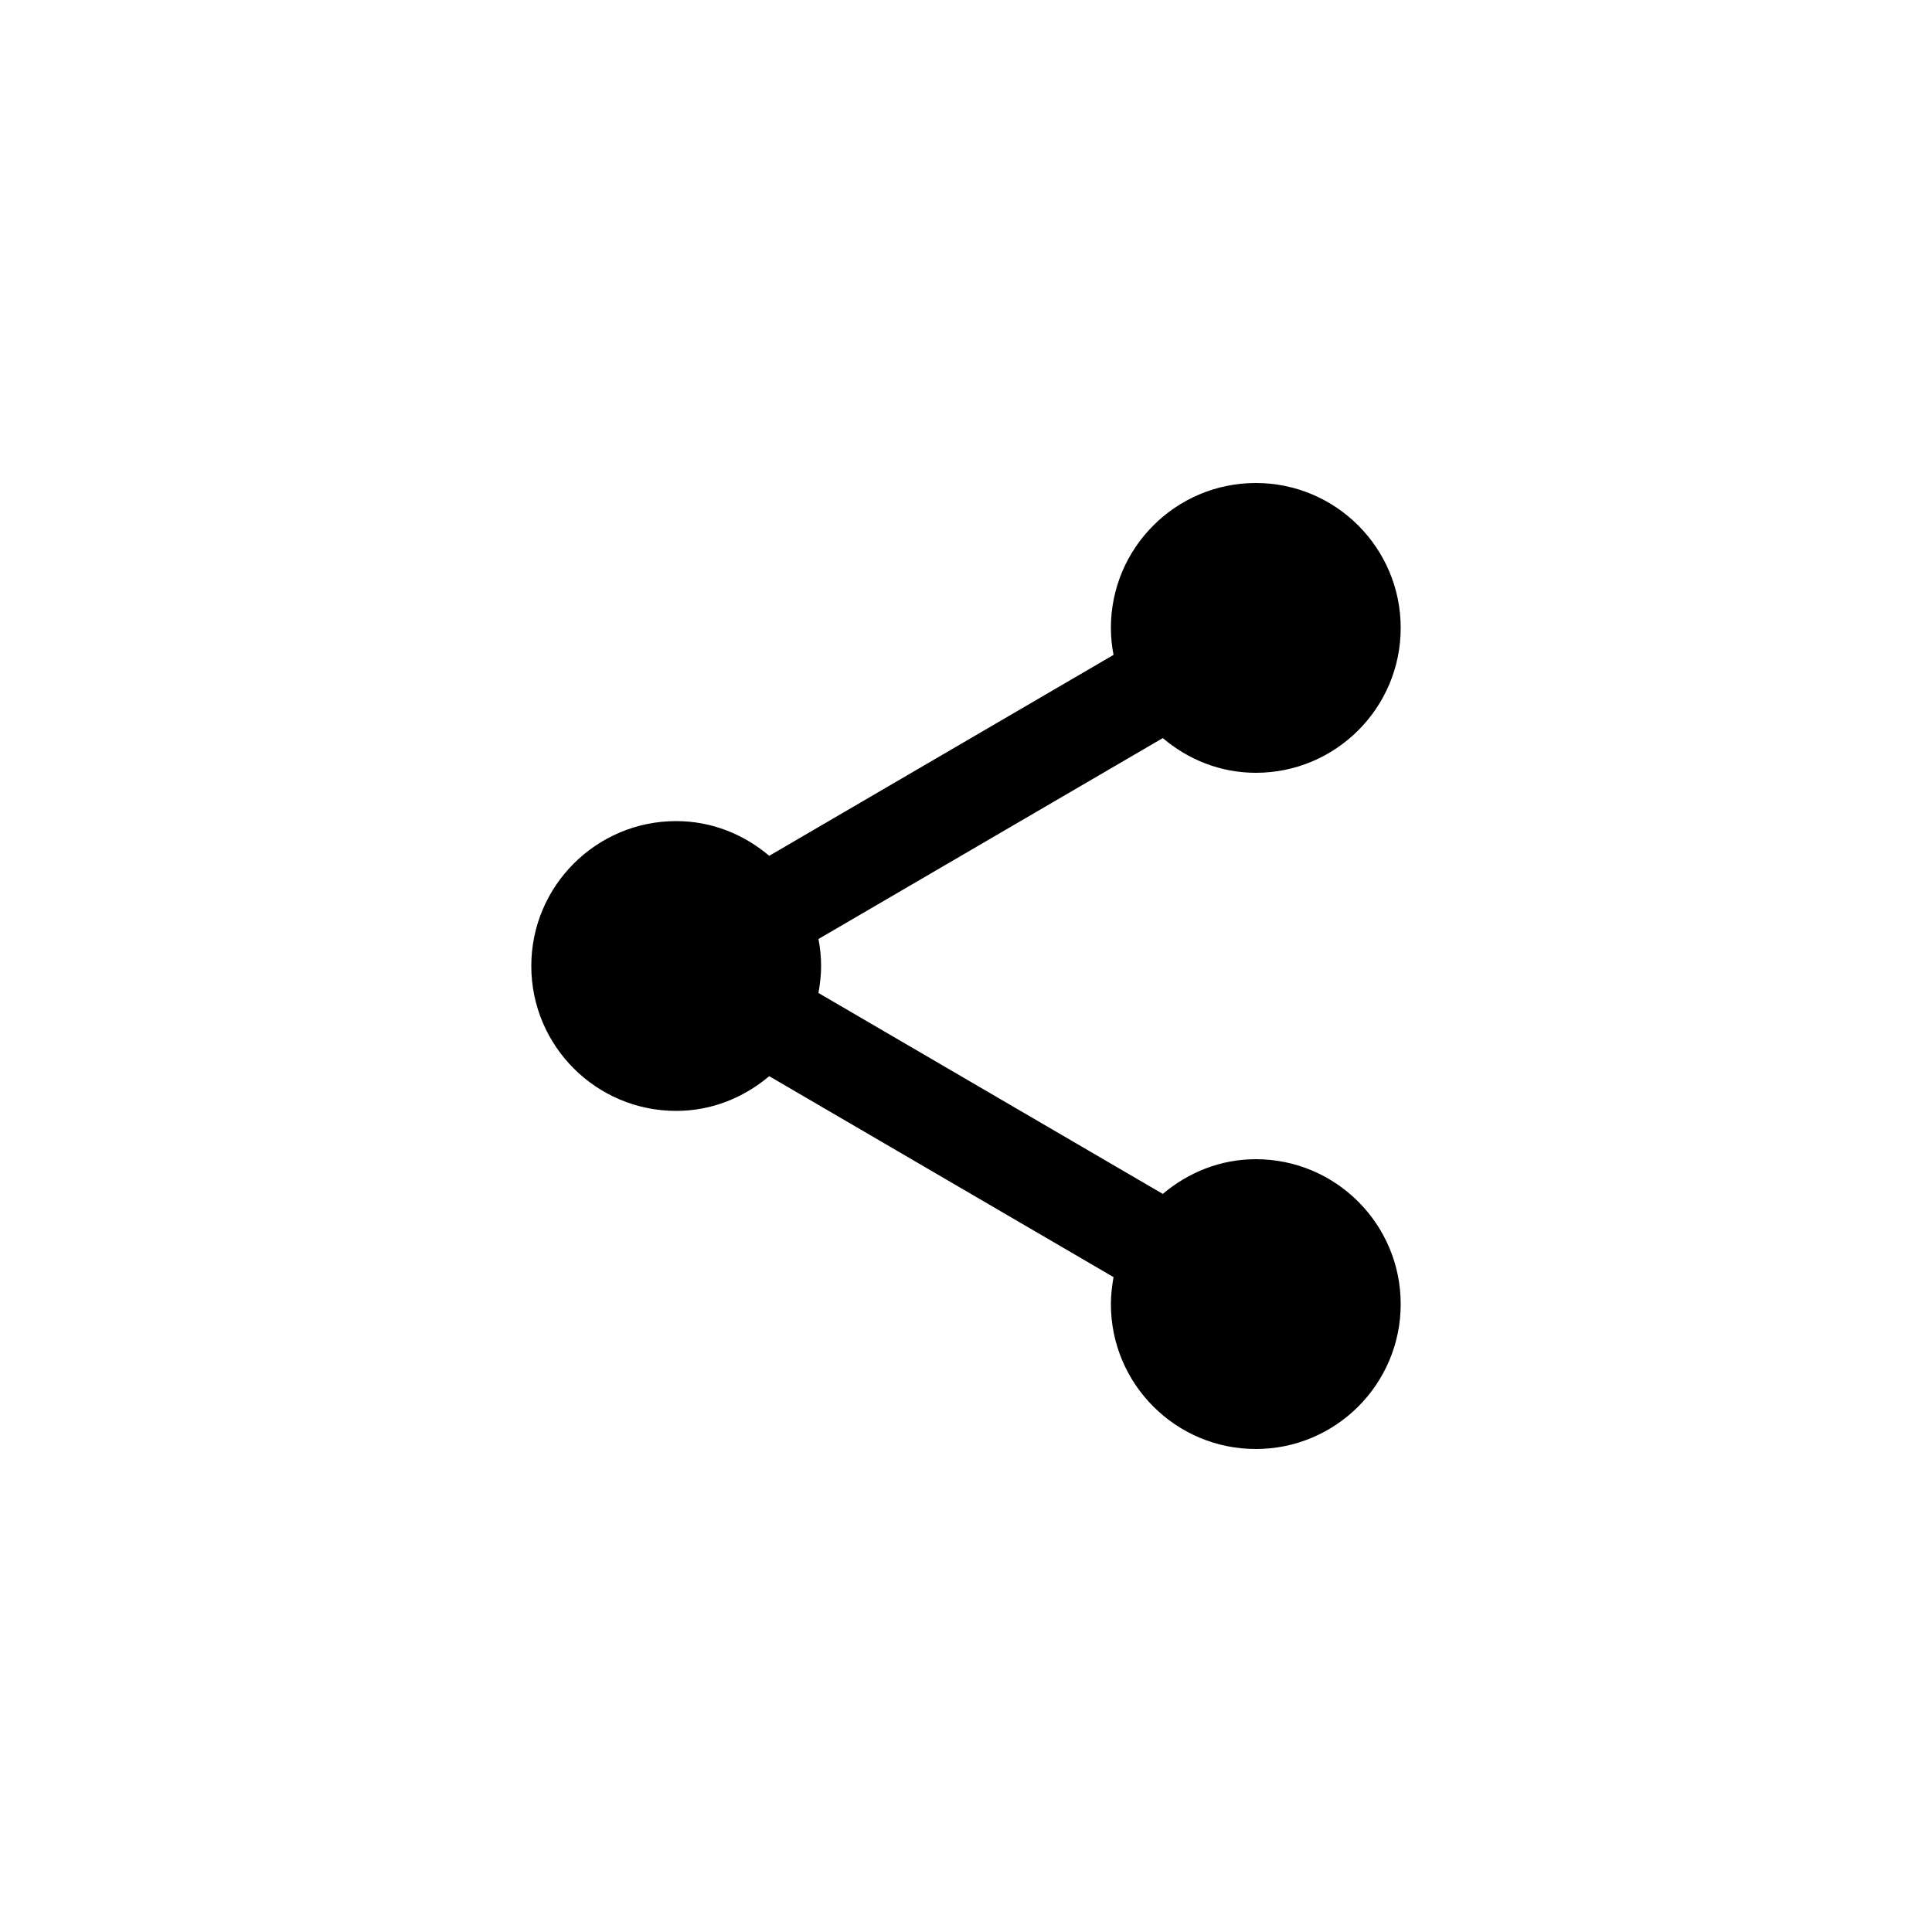 <svg xmlns="http://www.w3.org/2000/svg" viewBox="0 0 1024 1024"><path d="M742.4 691.2c0 42.4-34.4 76.8-76.8 76.8s-76.8-34.4-76.8-76.8c0-4.9.6-9.7 1.4-14.3L407.7 570.4c-13.4 11.3-30.4 18.4-49.3 18.4-42.4 0-76.8-34.4-76.8-76.8s34.4-76.8 76.8-76.8c18.9 0 36 7.1 49.3 18.4l182.5-106.5c-.9-4.6-1.4-9.4-1.4-14.3 0-42.4 34.4-76.8 76.8-76.8s76.8 34.4 76.8 76.8-34.4 76.8-76.8 76.8c-18.9 0-36-7.1-49.3-18.4L433.8 497.7c.9 4.6 1.4 9.4 1.4 14.3s-.6 9.7-1.4 14.3l182.5 106.5c13.4-11.3 30.4-18.4 49.3-18.4 42.4 0 76.8 34.4 76.8 76.8z"/></svg>